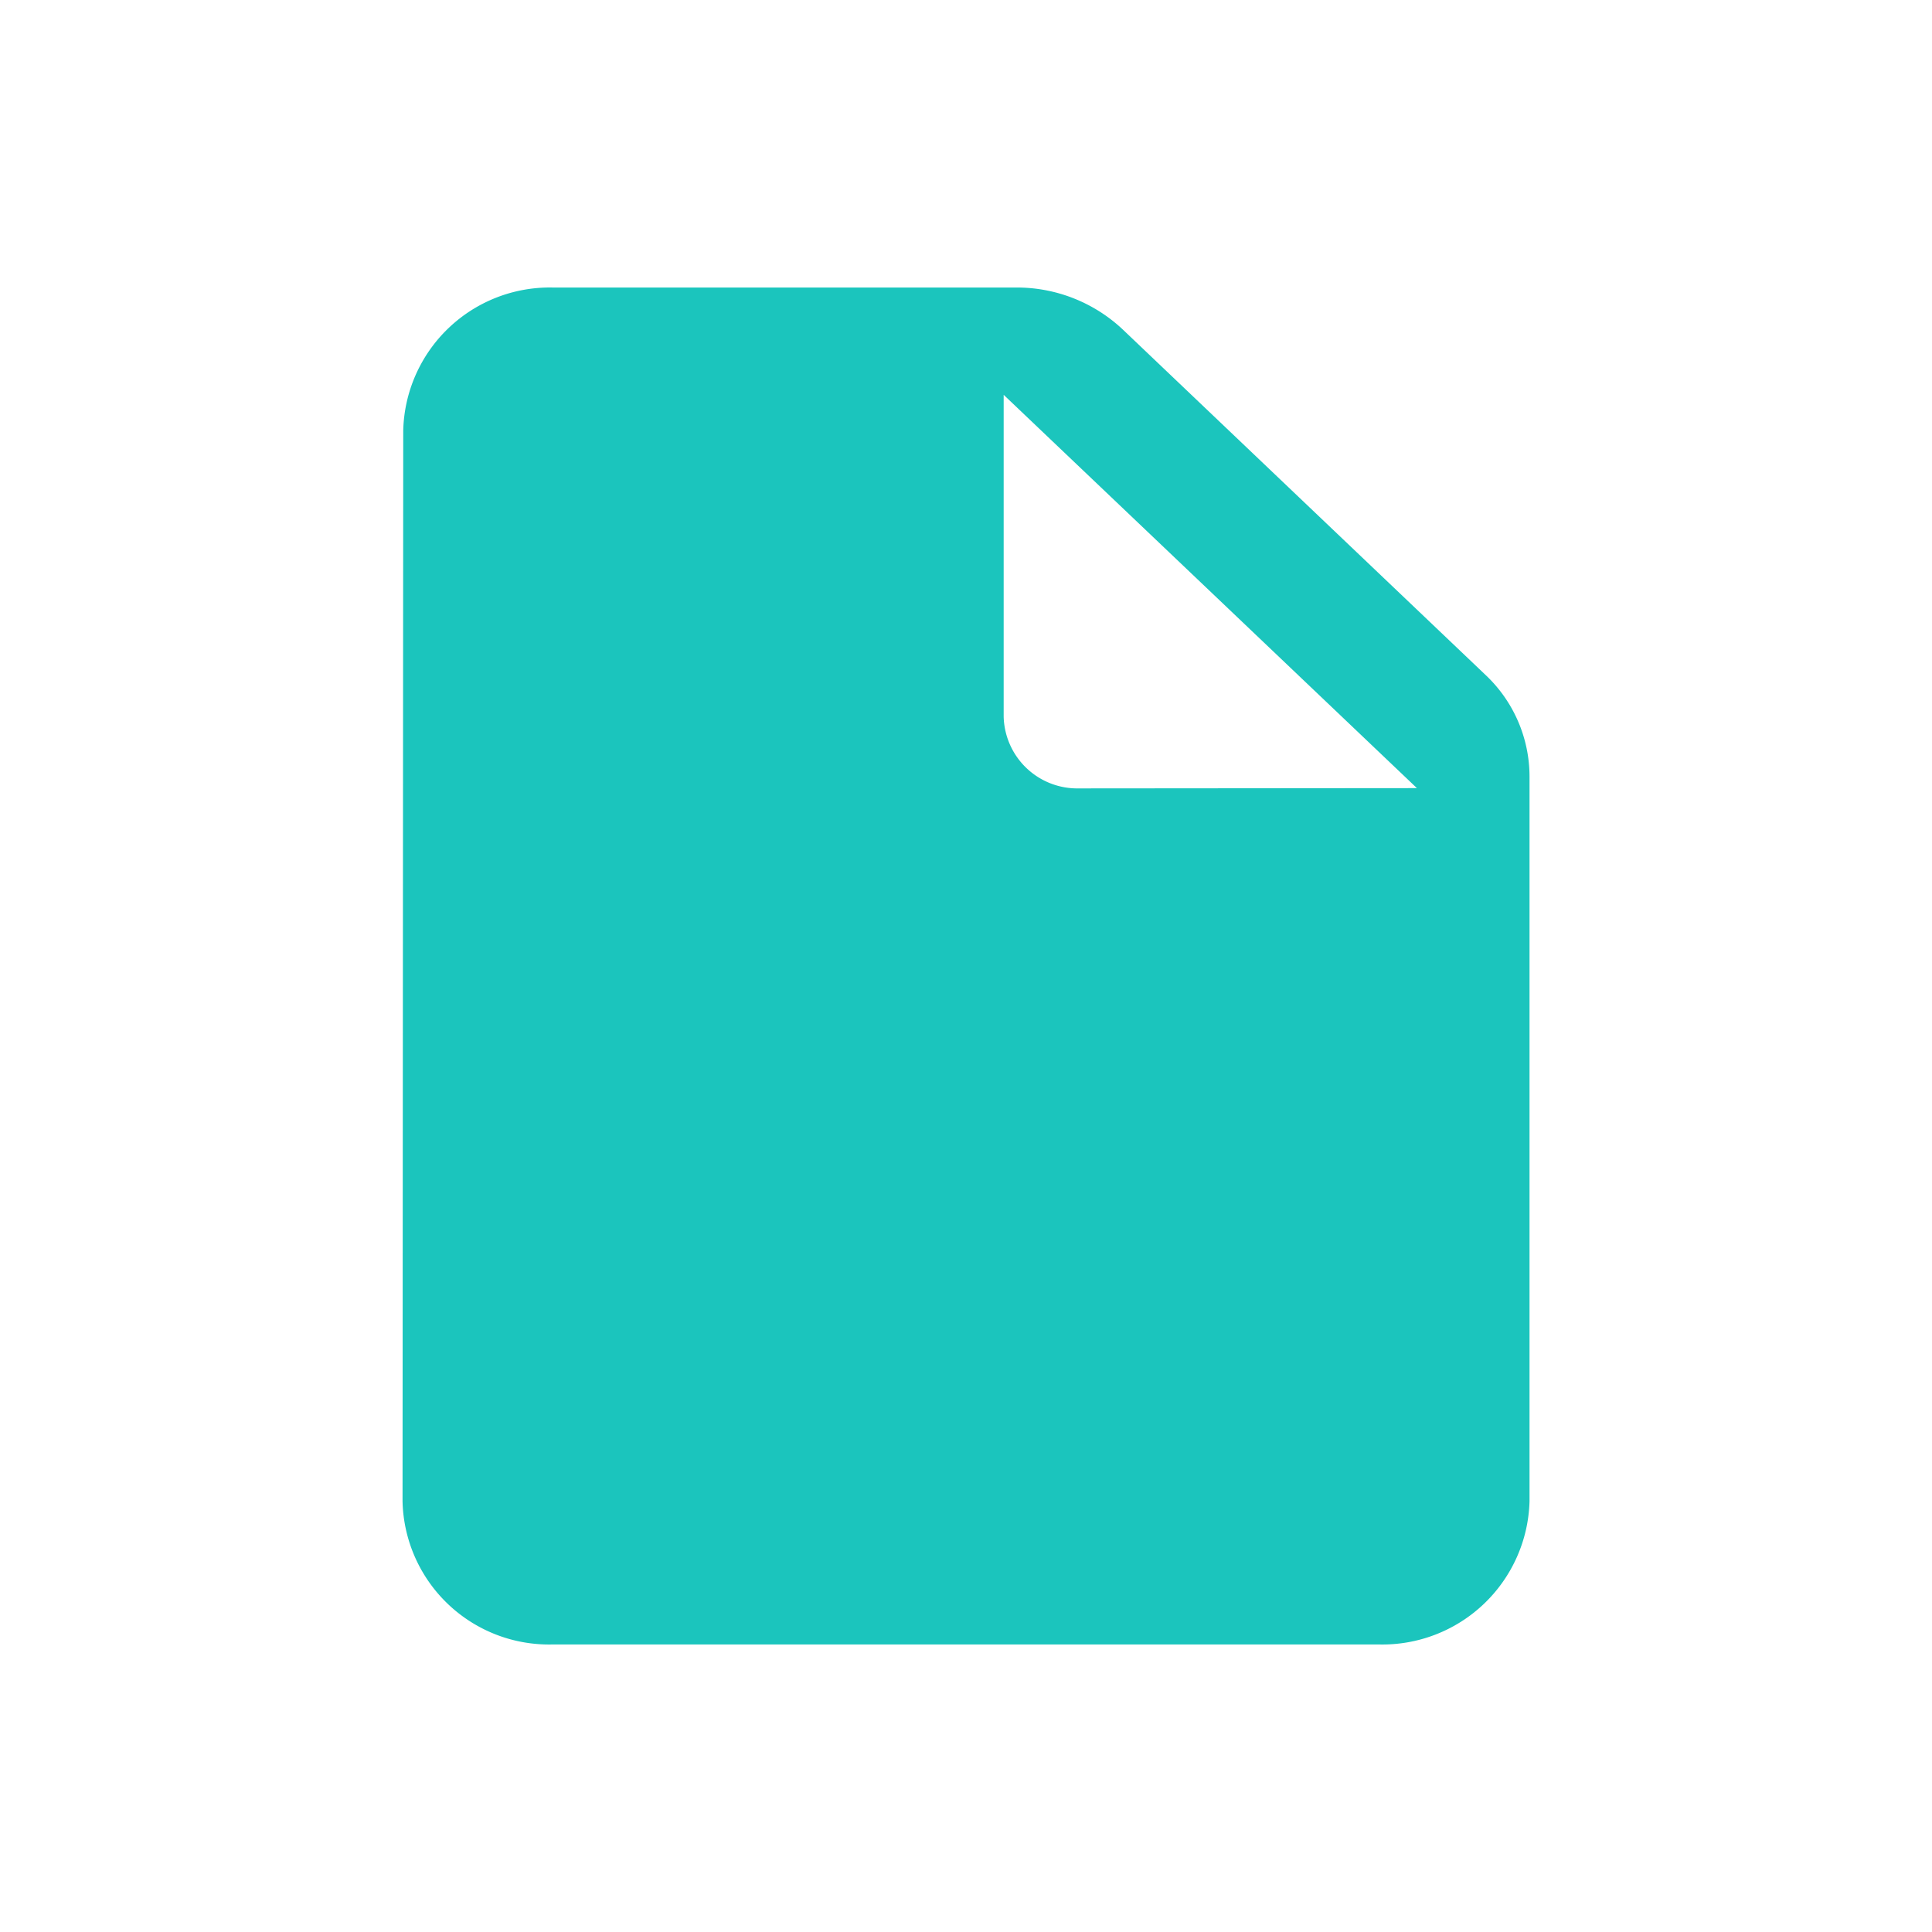 <svg xmlns="http://www.w3.org/2000/svg" preserveAspectRatio="none" viewBox="0 0 28 28">
    <g transform="translate(970.303 -1282.927)">
        <path d="M-970.3,1282.927h28v28h-28Z" fill="none" />
        <path
            d="M-948.768,1292.714l-5.259-5.008a2.241,2.241,0,0,0-1.546-.612h-6.719a2.125,2.125,0,0,0-2.167,2.074l-.01,15.518a2.124,2.124,0,0,0,2.166,2.074h11.989a2.134,2.134,0,0,0,2.178-2.074v-10.509A2.024,2.024,0,0,0-948.768,1292.714Zm-5.9,1.639a1.067,1.067,0,0,1-1.089-1.037v-4.667l5.989,5.7Z"
            fill="#1bc5bd" />
    </g>
</svg>